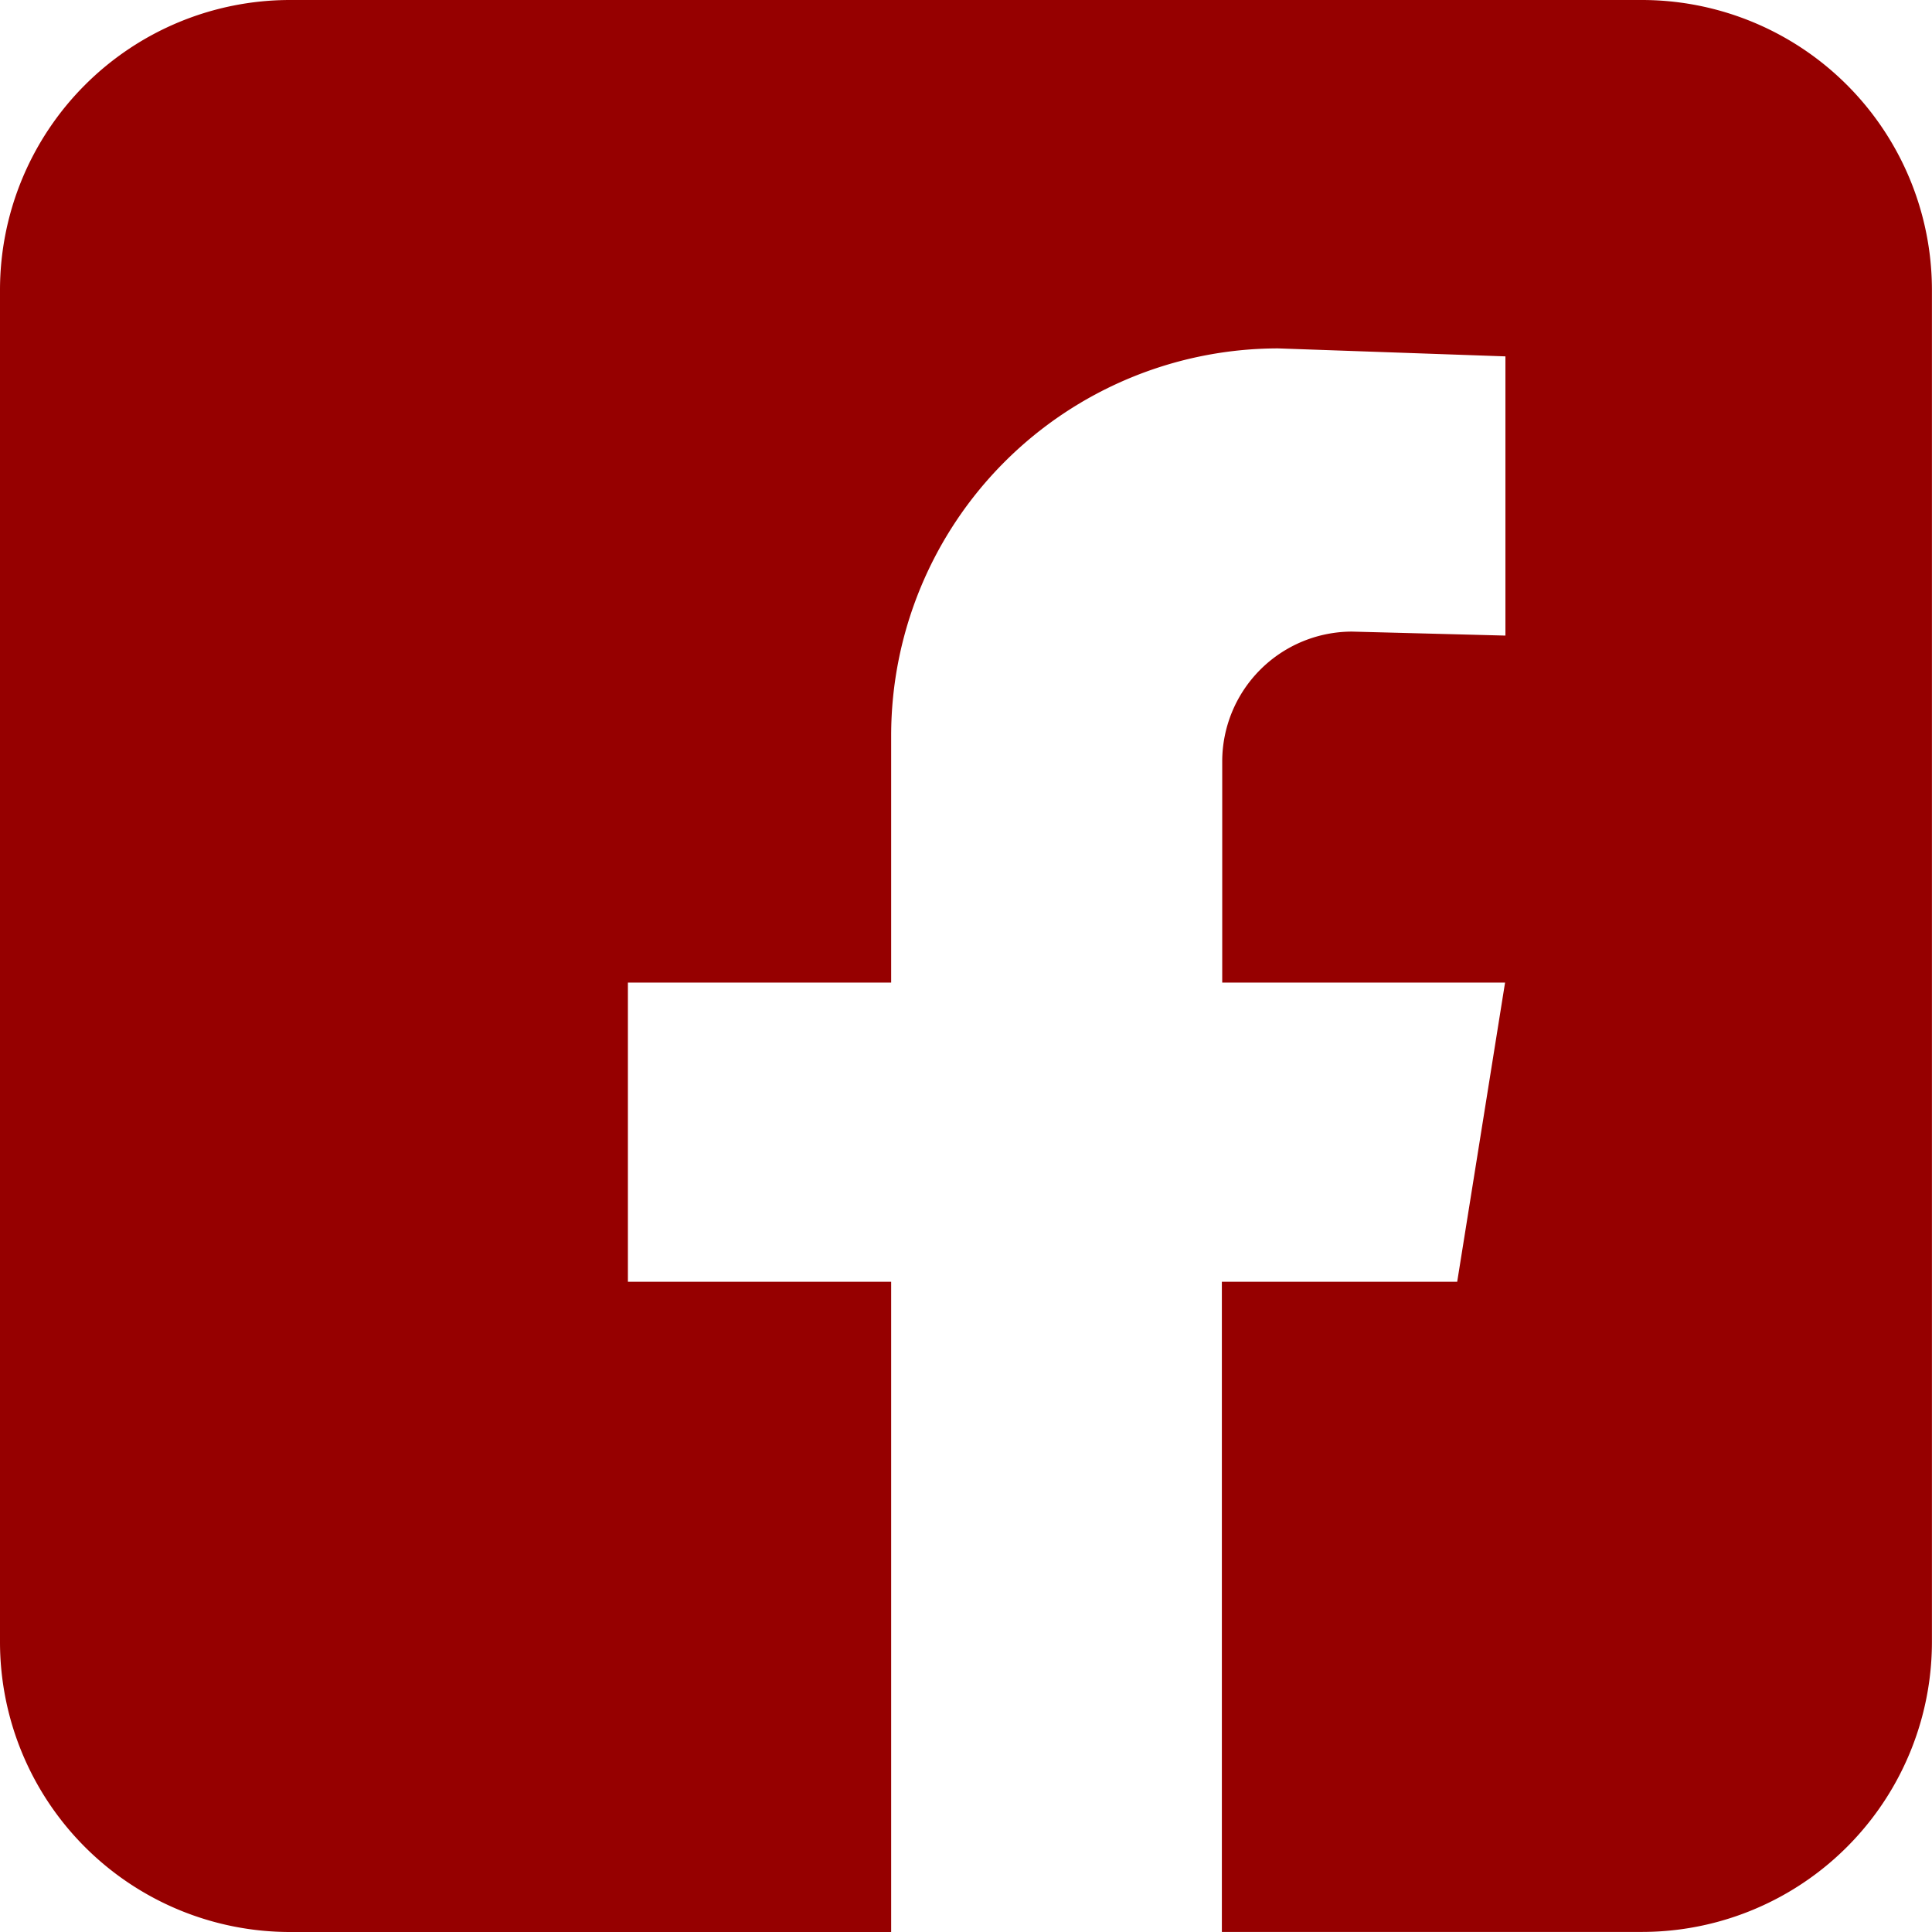 <svg xmlns="http://www.w3.org/2000/svg" width="26.64" height="26.64" viewBox="0 0 26.64 26.64">
  <g id="facebook" transform="translate(0 0)">
    <path id="Subtraction_6" data-name="Subtraction 6" d="M-3930.717-2885.36H-3939a4,4,0,0,1-4-4V-2908a4,4,0,0,1,4-4h18.639a4,4,0,0,1,4,4v18.639a4,4,0,0,1-4,4h-5.791v-8.965h3.245l.66-4.125h-3.9v-3.051a1.792,1.792,0,0,1,1.79-1.789l2.115.055v-3.85l-3.135-.11a5.341,5.341,0,0,0-5.335,5.335v3.41h-3.63v4.125h3.63v8.965Z" transform="translate(3943 2912)" fill="#960000"/>
  </g>
</svg>
